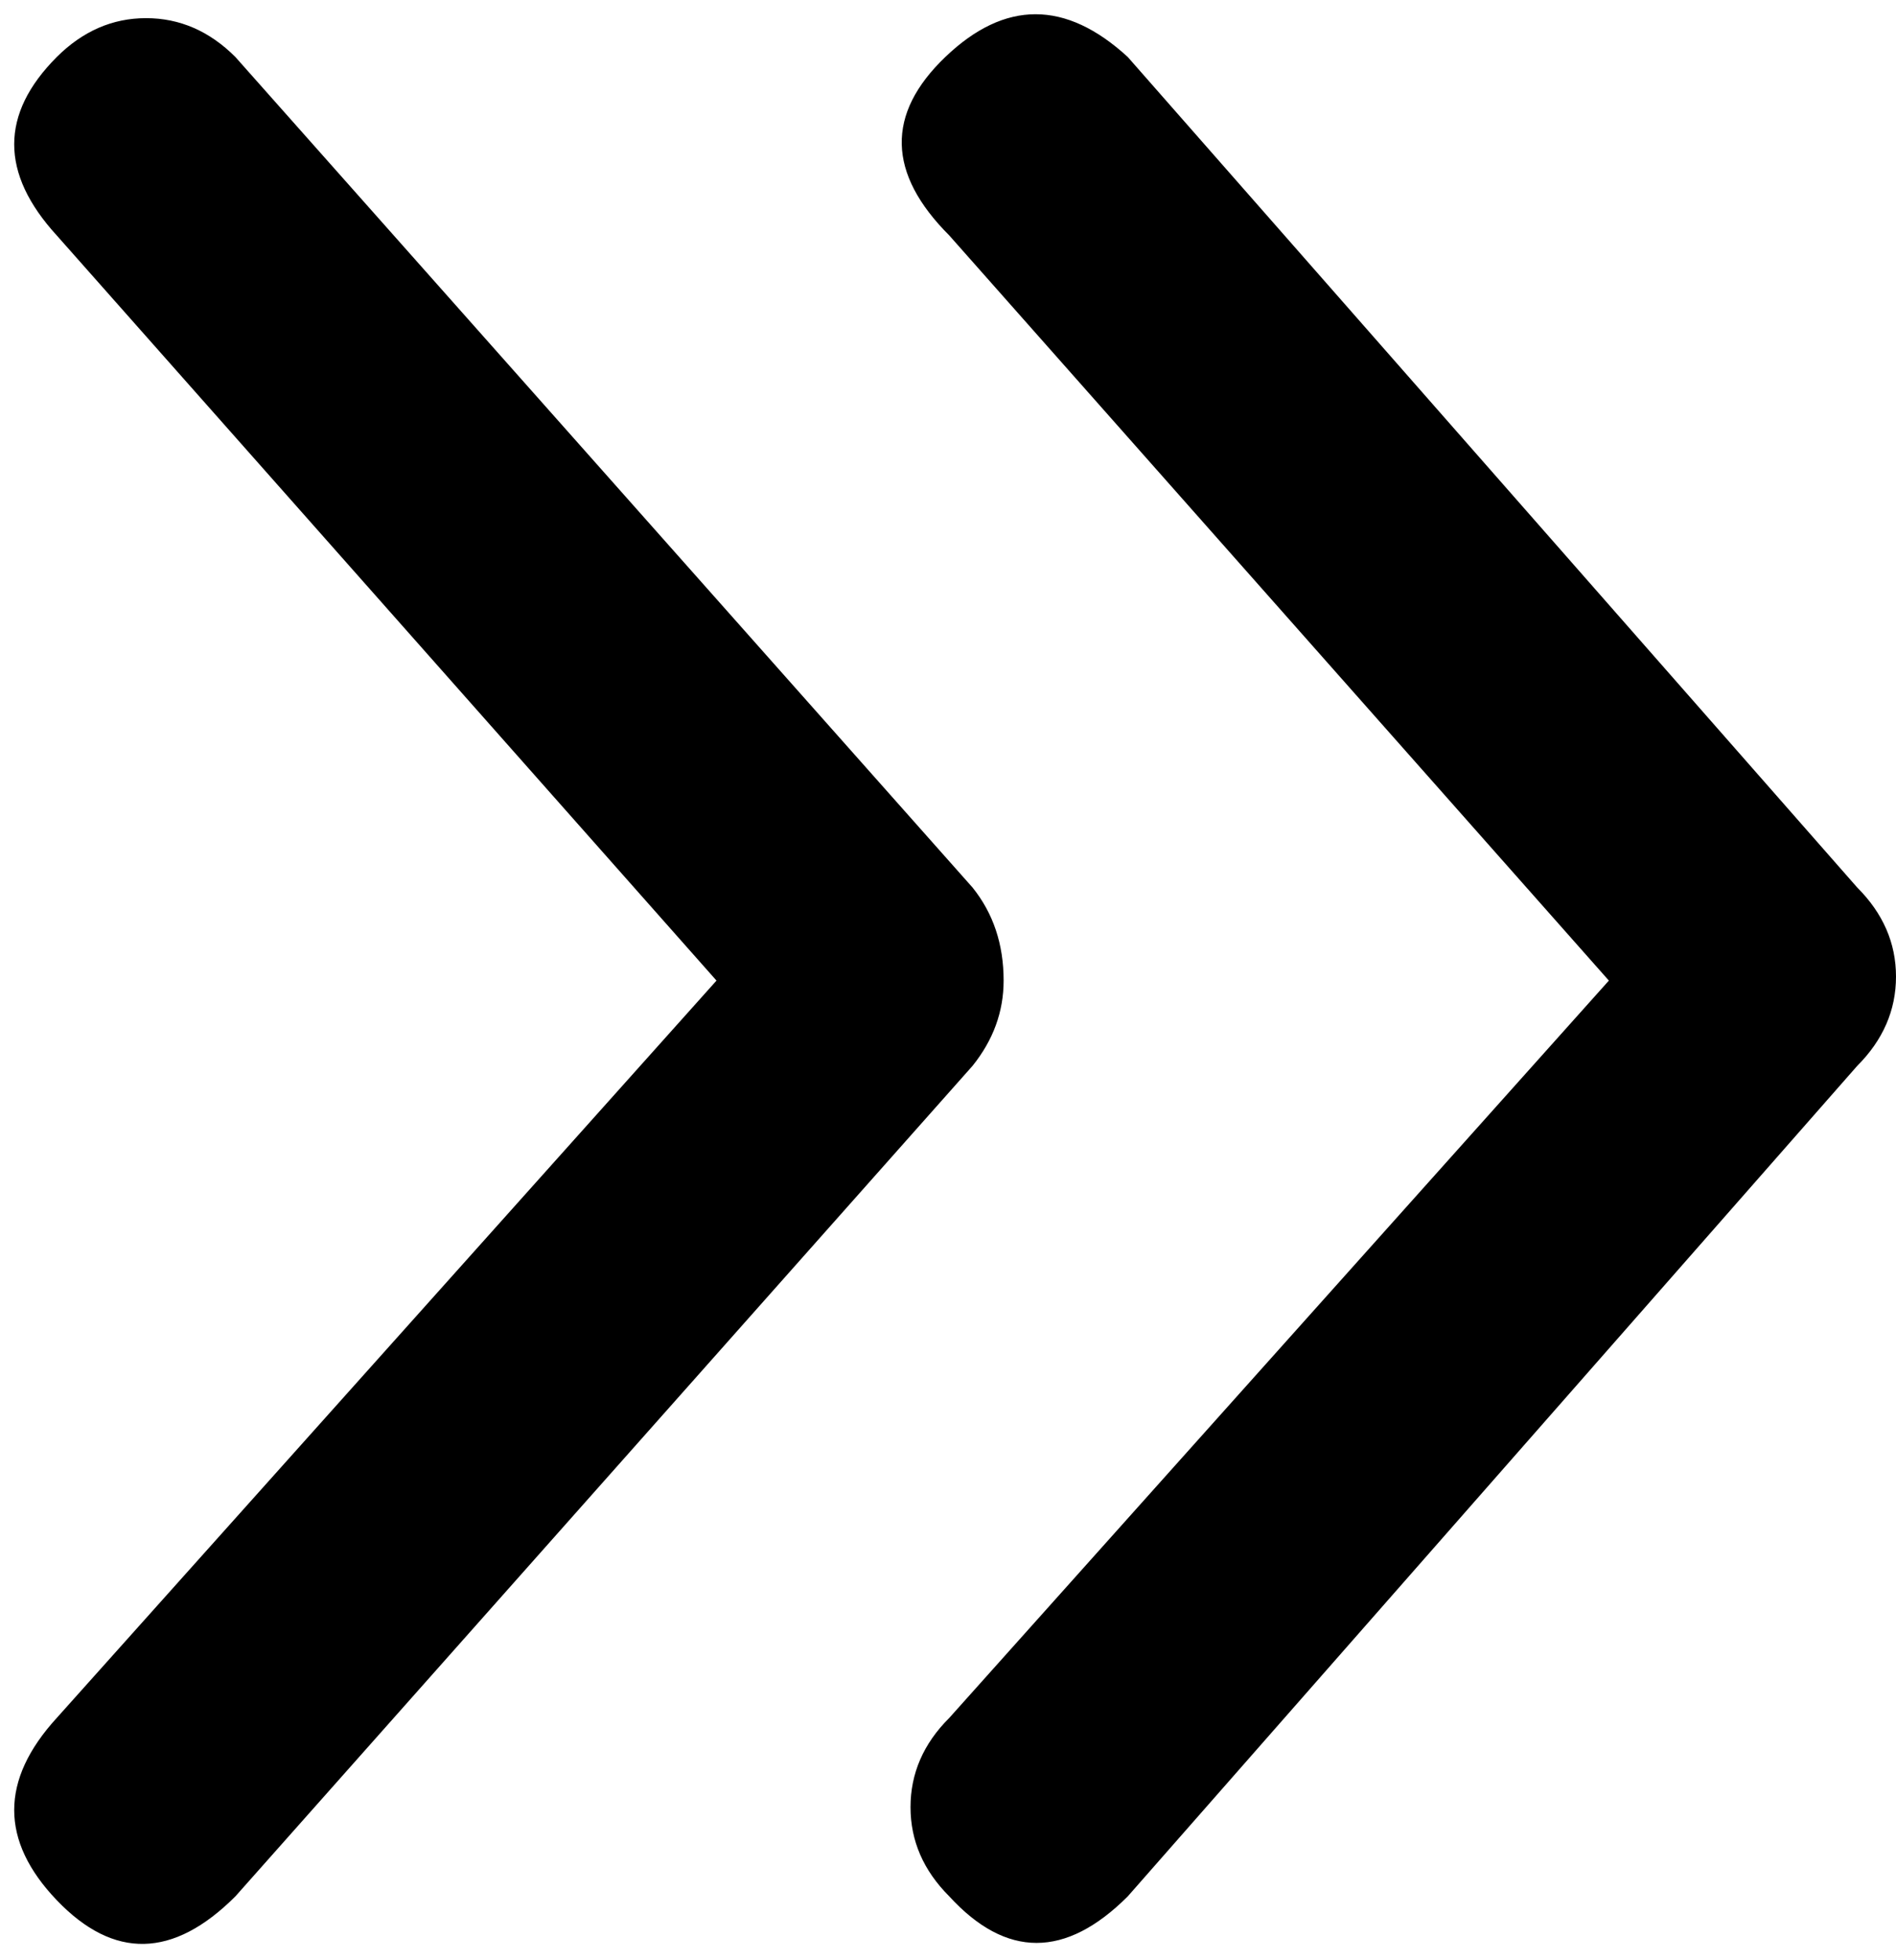 <svg width="14.316" height="14.795" viewBox="8.184 -35.264 14.316 14.795" xmlns="http://www.w3.org/2000/svg"><path d="M22.207 -28.564L16.699 -34.834C16.23 -35.264 15.771 -35.264 15.322 -34.834C14.873 -34.404 14.883 -33.955 15.352 -33.486L20.332 -27.861L15.352 -22.295C15.156 -22.1 15.059 -21.875 15.059 -21.621C15.059 -21.367 15.156 -21.143 15.352 -20.947C15.781 -20.479 16.23 -20.479 16.699 -20.947L22.207 -27.217C22.402 -27.412 22.5 -27.637 22.5 -27.891C22.5 -28.145 22.402 -28.369 22.207 -28.564ZM8.613 -20.918C9.043 -20.469 9.492 -20.479 9.961 -20.947L15.527 -27.217C15.684 -27.412 15.762 -27.627 15.762 -27.861C15.762 -28.135 15.684 -28.369 15.527 -28.564L9.961 -34.834C9.766 -35.029 9.541 -35.127 9.287 -35.127C9.033 -35.127 8.809 -35.029 8.613 -34.834C8.184 -34.404 8.184 -33.955 8.613 -33.486L13.594 -27.861L8.613 -22.295C8.184 -21.826 8.184 -21.367 8.613 -20.918ZM8.613 -20.918"></path></svg>